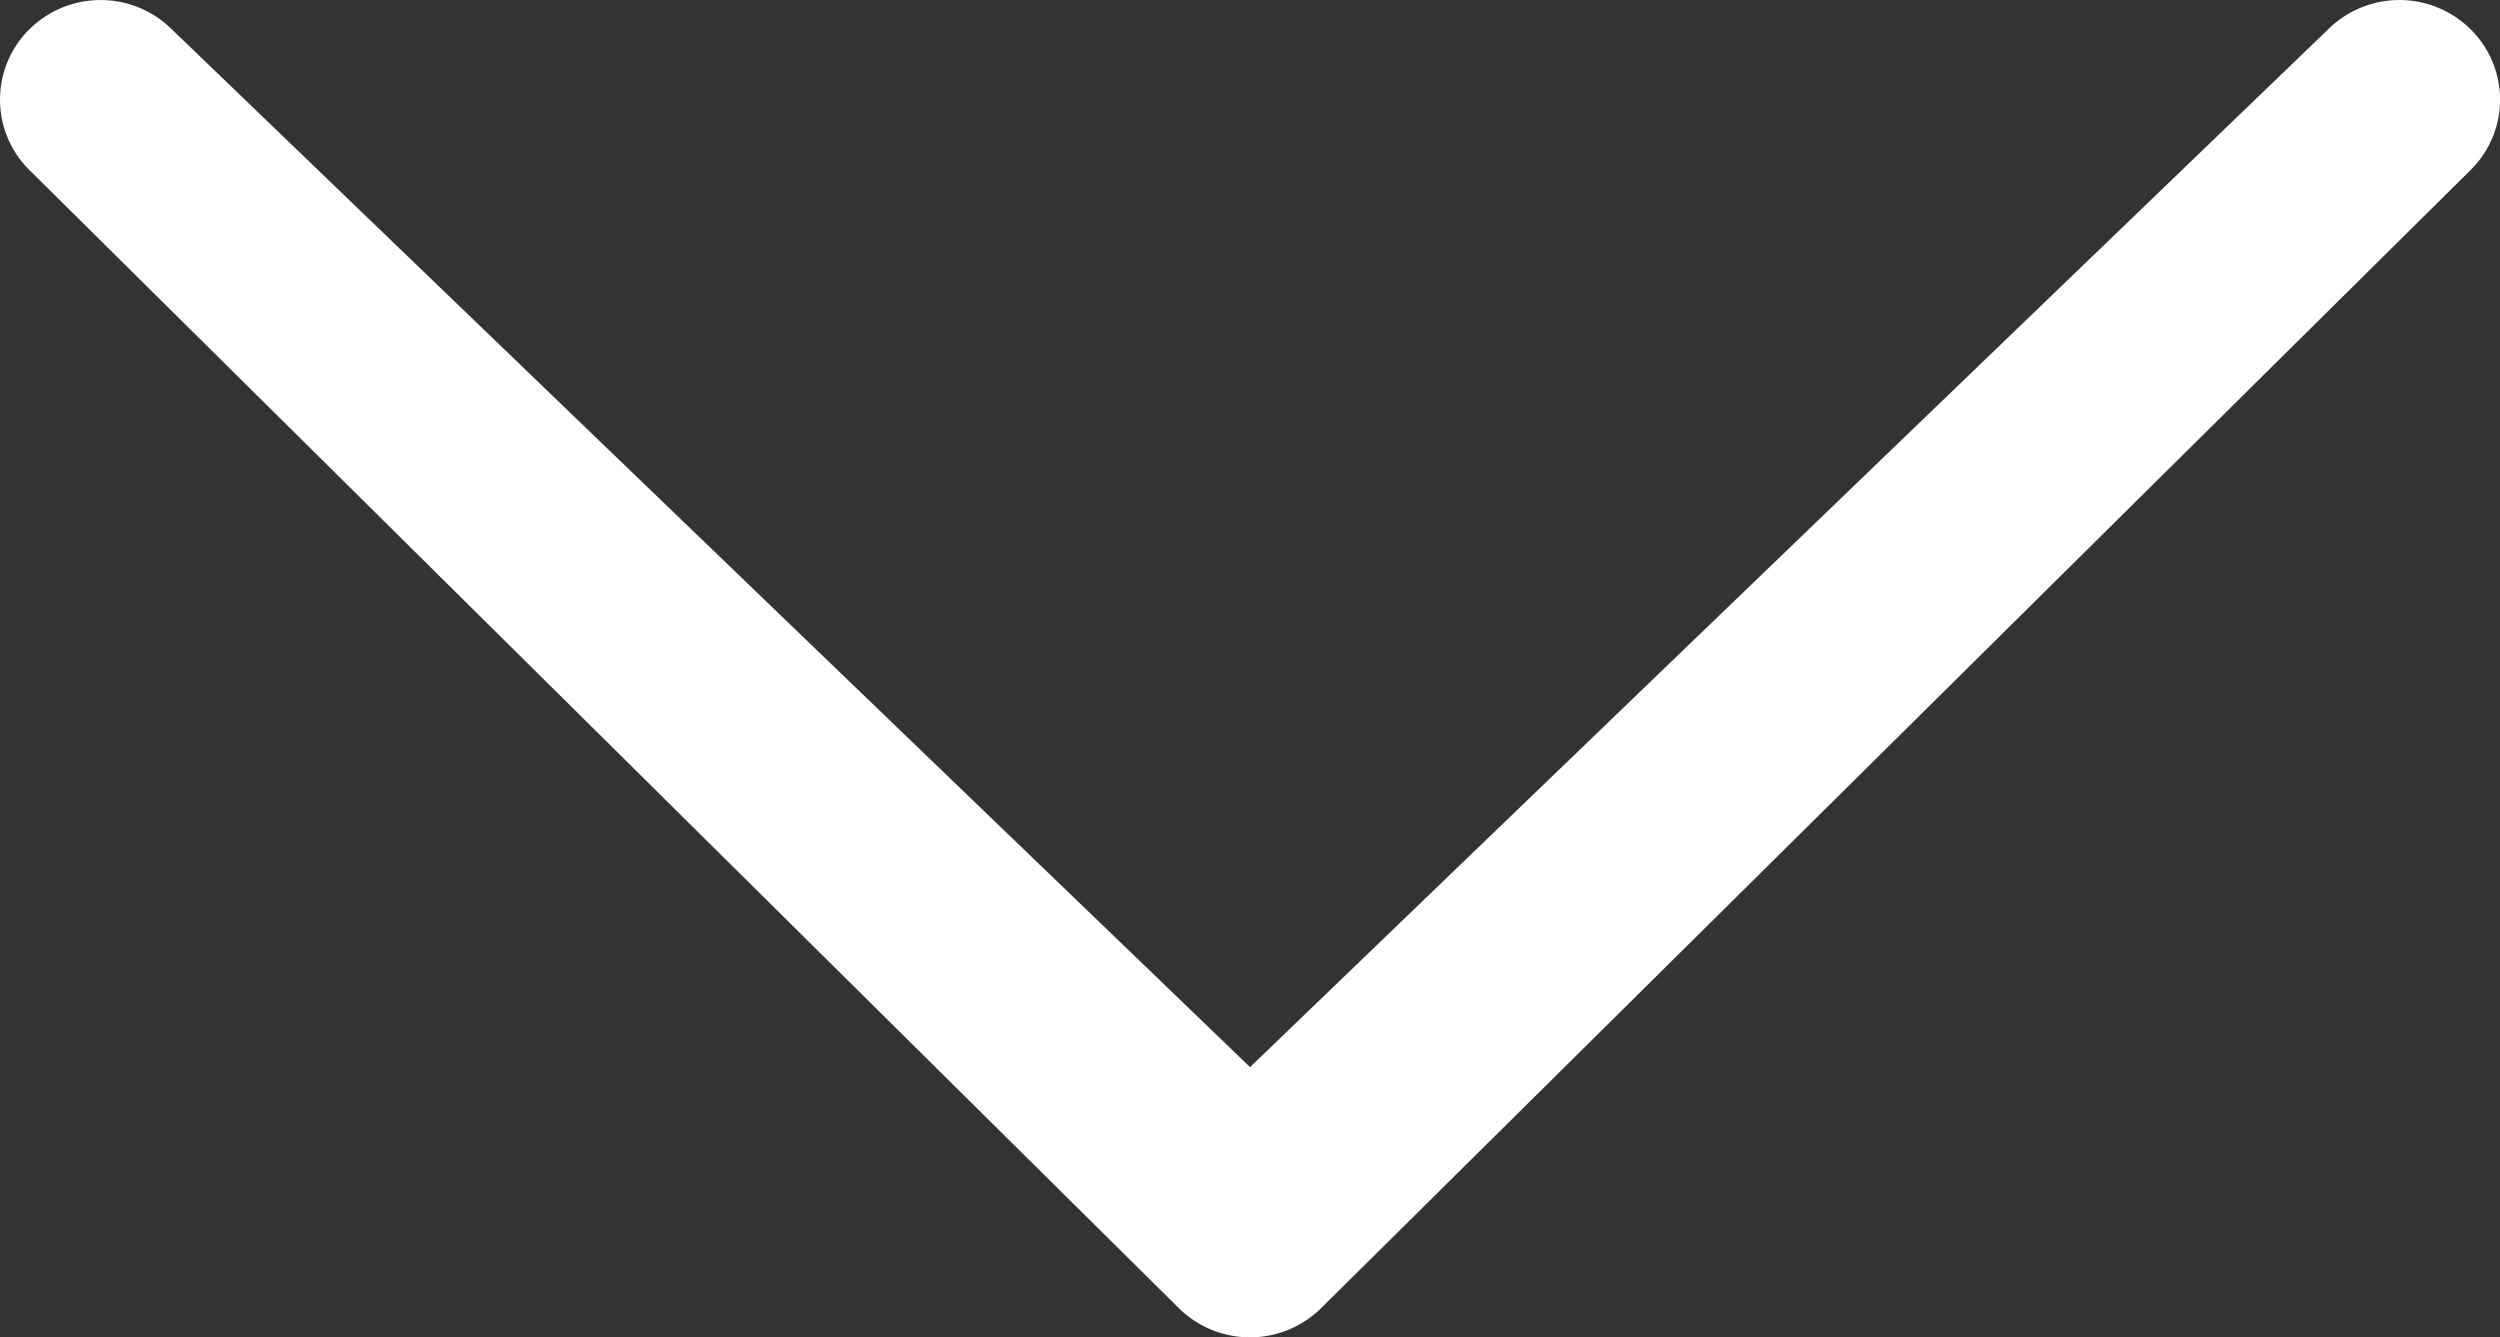 <svg xmlns="http://www.w3.org/2000/svg" width="40" height="21.397" viewBox="0 0 40 21.397">
  <rect x="0" y="0" width="40" height="21.397" fill="#333333" stroke="none"/>
  <path id="Icon_metro-chevron-thin-down" data-name="Icon metro-chevron-thin-down" d="M41.981,11.123a1.62,1.62,0,0,1,2.277,0,1.581,1.581,0,0,1,0,2.253L25.867,31.585a1.62,1.62,0,0,1-2.277,0L5.2,13.376a1.583,1.583,0,0,1,0-2.253,1.62,1.62,0,0,1,2.277,0L24.73,27.729Z" transform="translate(-4.729 -10.655)" fill="#fff"/>
</svg>
